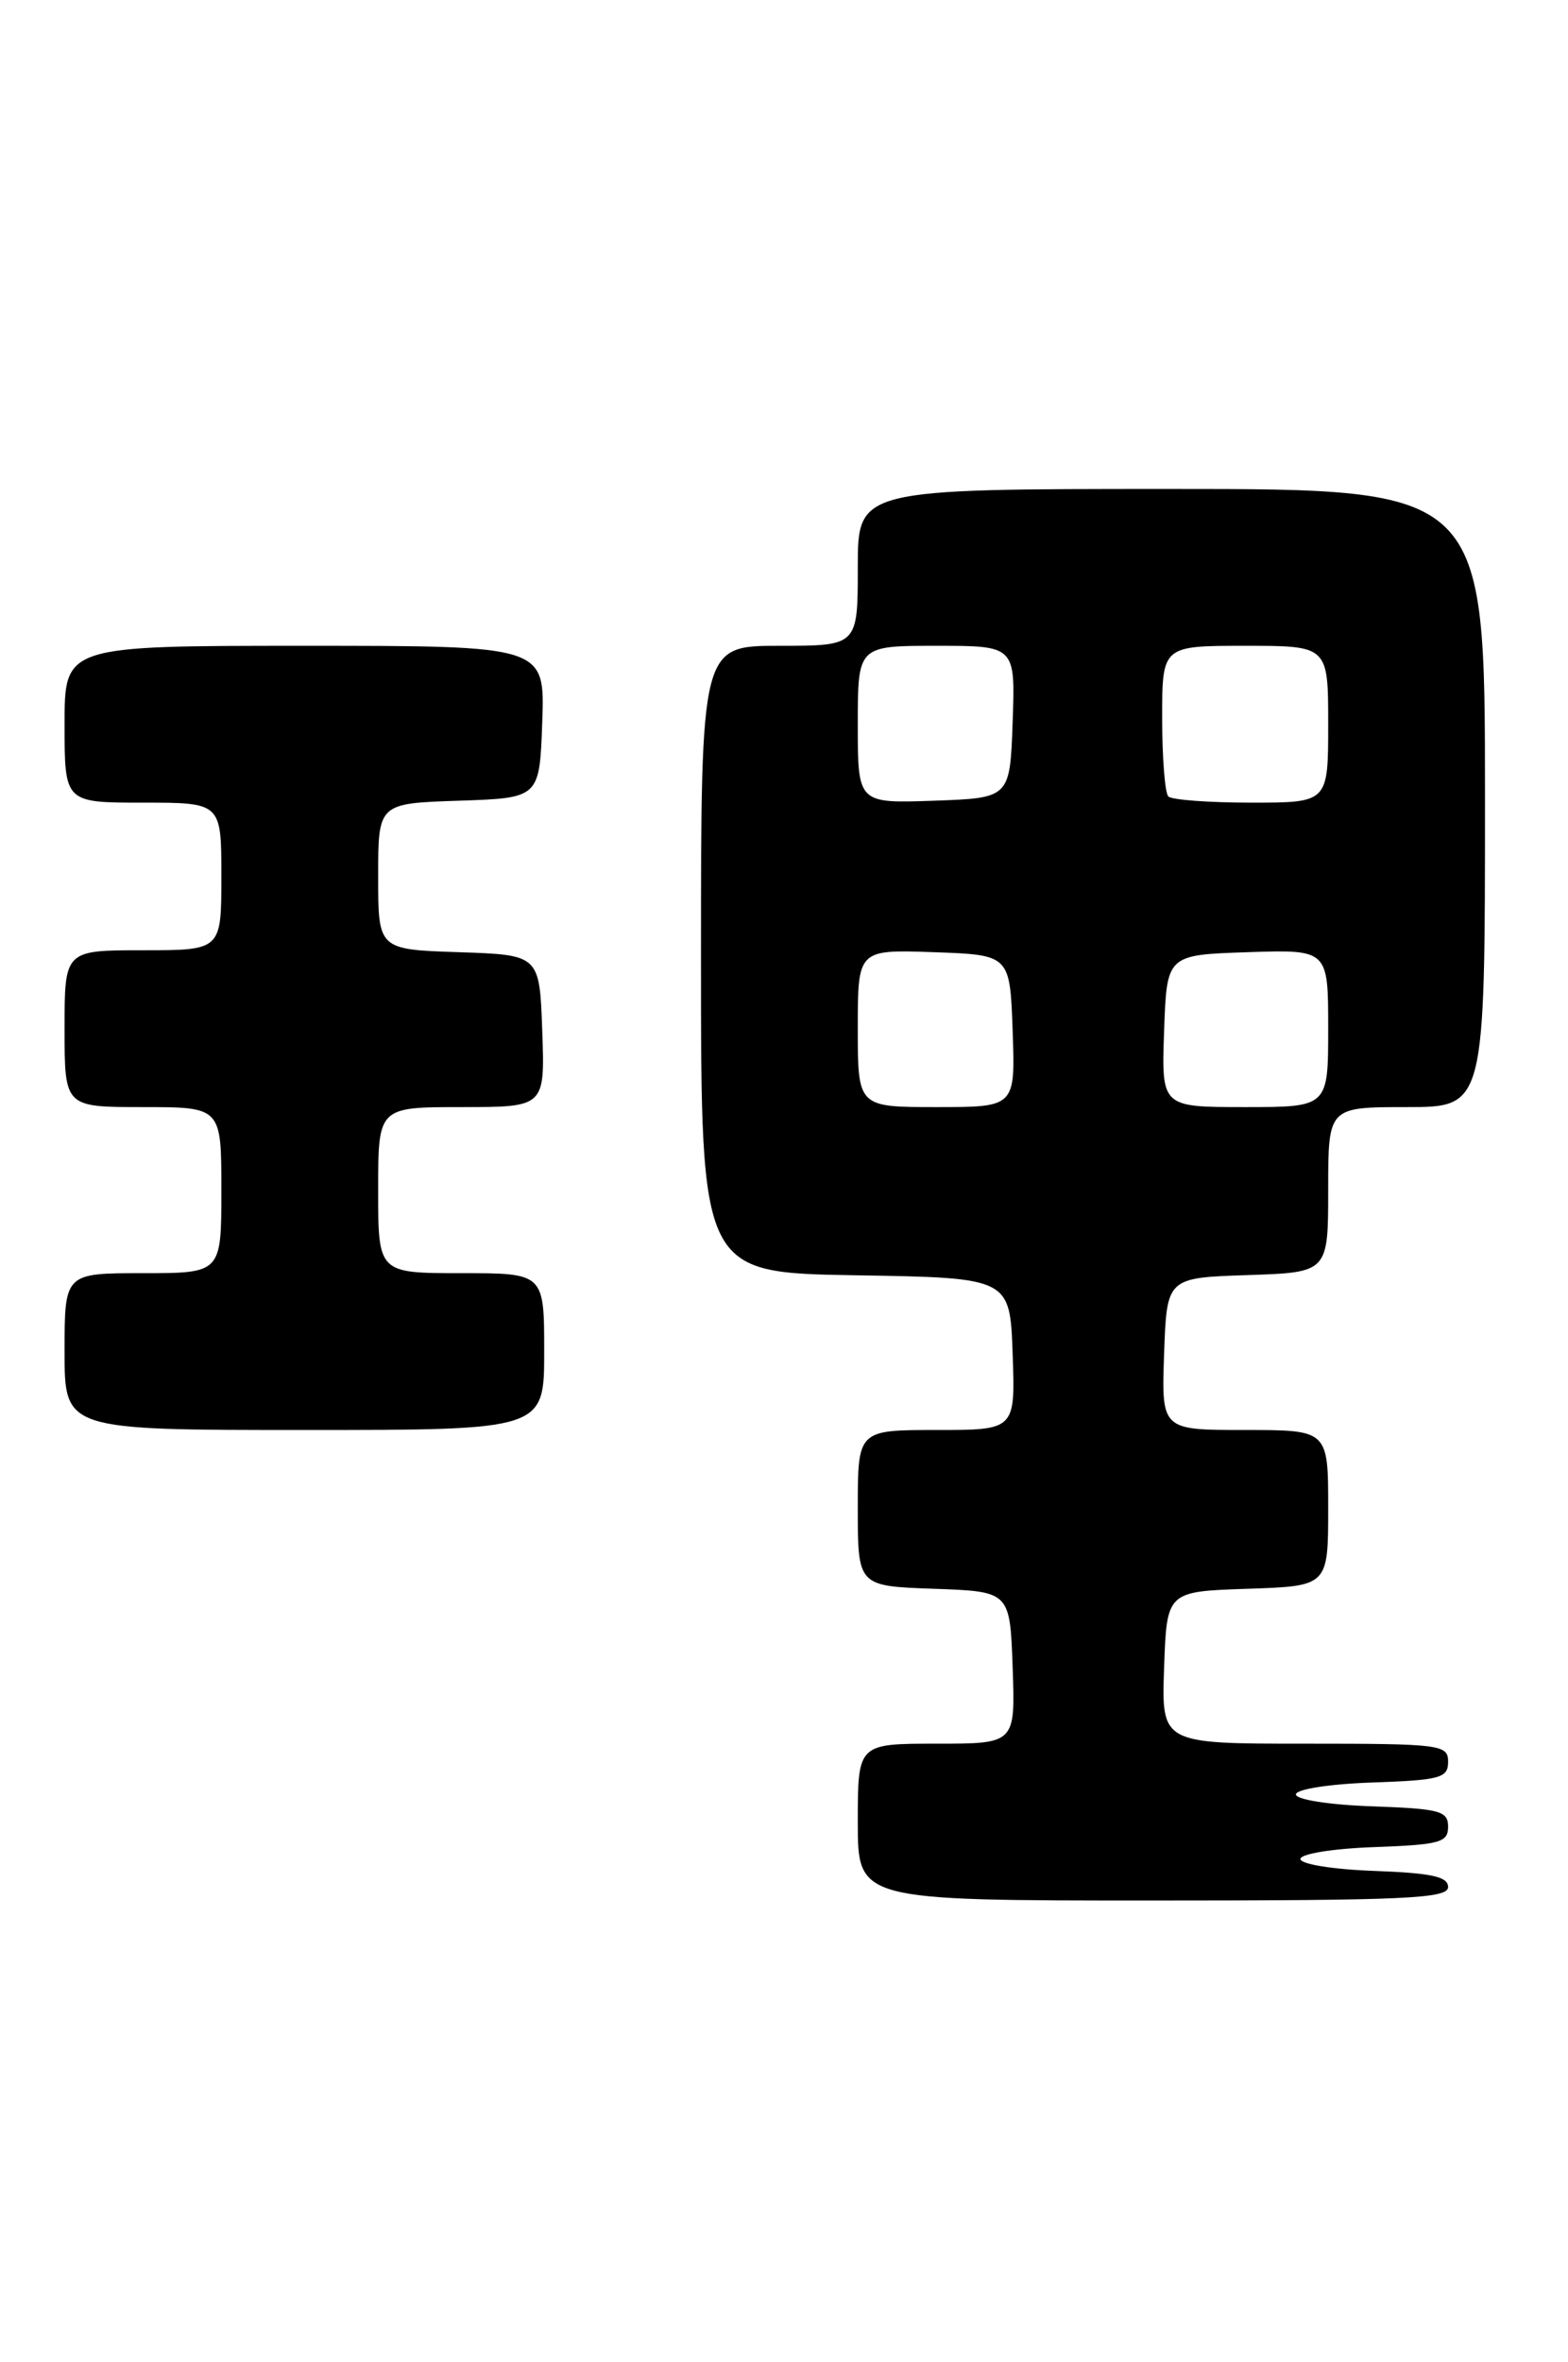 <?xml version="1.0" encoding="UTF-8" standalone="no"?>
<!DOCTYPE svg PUBLIC "-//W3C//DTD SVG 1.1//EN" "http://www.w3.org/Graphics/SVG/1.1/DTD/svg11.dtd" >
<svg xmlns="http://www.w3.org/2000/svg" xmlns:xlink="http://www.w3.org/1999/xlink" version="1.1" viewBox="0 0 170 256">
 <g >
 <path fill="currentColor"
d=" M 157.00 204.54 C 157.00 203.41 155.21 203.02 148.99 202.79 C 144.52 202.63 140.99 202.06 140.99 201.50 C 140.99 200.94 144.52 200.37 148.99 200.21 C 156.12 199.95 157.00 199.71 157.00 198.00 C 157.00 196.29 156.12 196.05 148.75 195.79 C 144.11 195.63 140.50 195.06 140.50 194.50 C 140.50 193.94 144.11 193.37 148.75 193.21 C 156.18 192.95 157.00 192.72 157.00 190.96 C 157.00 189.10 156.23 189.00 141.46 189.00 C 125.92 189.00 125.92 189.00 126.21 180.75 C 126.50 172.50 126.50 172.50 135.25 172.21 C 144.00 171.92 144.00 171.92 144.00 163.46 C 144.00 155.00 144.00 155.00 134.96 155.00 C 125.92 155.00 125.92 155.00 126.21 146.75 C 126.50 138.50 126.50 138.50 135.25 138.21 C 144.00 137.92 144.00 137.92 144.00 128.96 C 144.00 120.00 144.00 120.00 152.50 120.00 C 161.00 120.00 161.00 120.00 161.00 86.50 C 161.00 53.00 161.00 53.00 127.00 53.00 C 93.00 53.00 93.00 53.00 93.00 61.50 C 93.00 70.00 93.00 70.00 84.50 70.00 C 76.00 70.00 76.00 70.00 76.00 103.98 C 76.00 137.95 76.00 137.95 92.75 138.23 C 109.50 138.50 109.50 138.50 109.79 146.75 C 110.08 155.00 110.08 155.00 101.54 155.00 C 93.00 155.00 93.00 155.00 93.00 163.46 C 93.00 171.92 93.00 171.92 101.25 172.21 C 109.50 172.50 109.50 172.50 109.79 180.75 C 110.08 189.00 110.08 189.00 101.54 189.00 C 93.00 189.00 93.00 189.00 93.00 197.50 C 93.00 206.00 93.00 206.00 125.00 206.00 C 152.38 206.00 157.00 205.79 157.00 204.54 Z  M 59.00 146.50 C 59.00 138.00 59.00 138.00 50.00 138.00 C 41.00 138.00 41.00 138.00 41.00 129.00 C 41.00 120.00 41.00 120.00 50.04 120.00 C 59.08 120.00 59.08 120.00 58.79 111.75 C 58.50 103.50 58.50 103.50 49.75 103.21 C 41.00 102.92 41.00 102.92 41.00 95.00 C 41.00 87.08 41.00 87.08 49.75 86.79 C 58.50 86.50 58.50 86.50 58.79 78.25 C 59.08 70.00 59.08 70.00 33.04 70.00 C 7.00 70.00 7.00 70.00 7.00 78.50 C 7.00 87.00 7.00 87.00 15.50 87.00 C 24.00 87.00 24.00 87.00 24.00 95.00 C 24.00 103.00 24.00 103.00 15.50 103.00 C 7.00 103.00 7.00 103.00 7.00 111.50 C 7.00 120.00 7.00 120.00 15.50 120.00 C 24.00 120.00 24.00 120.00 24.00 129.00 C 24.00 138.00 24.00 138.00 15.50 138.00 C 7.00 138.00 7.00 138.00 7.00 146.50 C 7.00 155.00 7.00 155.00 33.00 155.00 C 59.00 155.00 59.00 155.00 59.00 146.50 Z  M 93.00 111.46 C 93.00 102.92 93.00 102.92 101.25 103.21 C 109.50 103.50 109.50 103.50 109.79 111.75 C 110.08 120.00 110.08 120.00 101.54 120.00 C 93.00 120.00 93.00 120.00 93.00 111.46 Z  M 126.21 111.75 C 126.50 103.50 126.50 103.50 135.25 103.21 C 144.00 102.92 144.00 102.92 144.00 111.46 C 144.00 120.00 144.00 120.00 134.96 120.00 C 125.92 120.00 125.92 120.00 126.21 111.75 Z  M 93.00 78.54 C 93.00 70.00 93.00 70.00 101.54 70.00 C 110.08 70.00 110.08 70.00 109.79 78.25 C 109.50 86.50 109.50 86.50 101.25 86.79 C 93.00 87.08 93.00 87.08 93.00 78.54 Z  M 126.67 86.33 C 126.30 85.97 126.00 82.14 126.00 77.83 C 126.00 70.00 126.00 70.00 135.00 70.00 C 144.00 70.00 144.00 70.00 144.00 78.50 C 144.00 87.00 144.00 87.00 135.67 87.00 C 131.08 87.00 127.03 86.70 126.67 86.33 Z "/>
</g>
</svg>